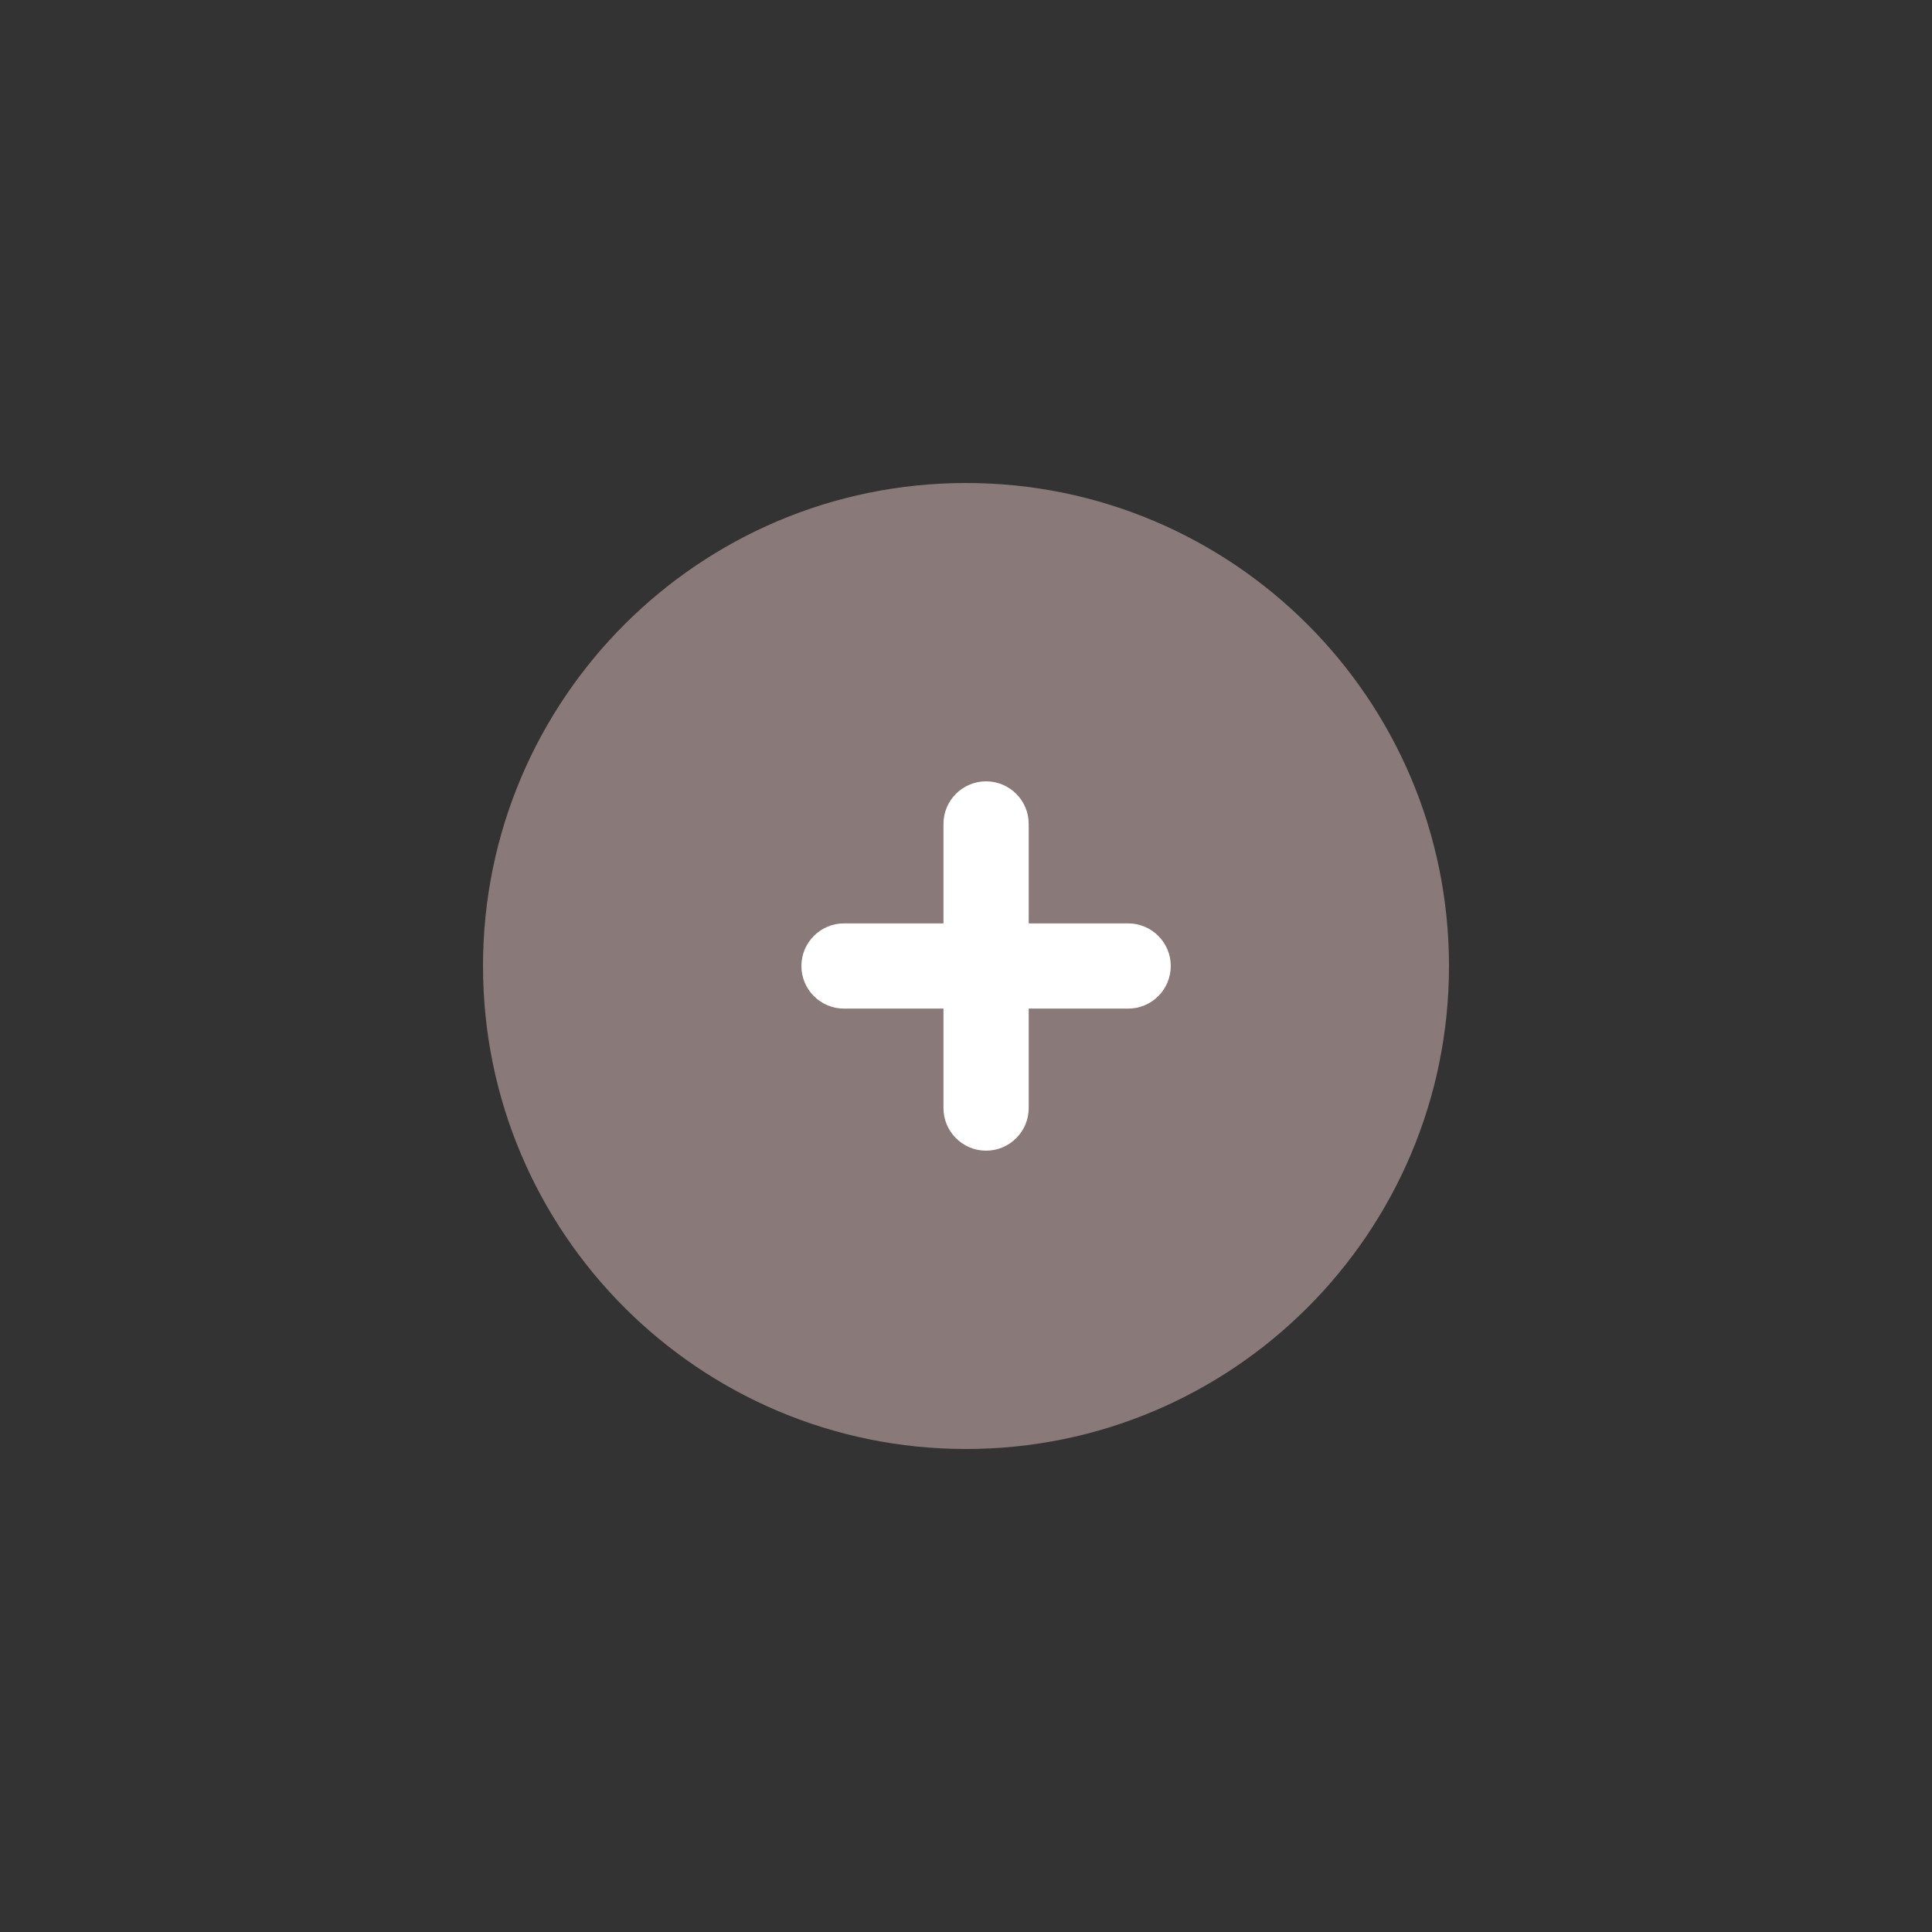 <svg width="68" height="68" viewBox="0 0 68 68" fill="none" xmlns="http://www.w3.org/2000/svg">
<rect x="0" y="0" width="68" height="68" fill="#333333" stroke="none"/>
<g id="Group 27">
<path id="Rectangle 17" d="M34 17C43.389 17 51 24.611 51 34C51 43.389 43.389 51 34 51C24.611 51 17 43.389 17 34C17 24.611 24.611 17 34 17Z" fill="#897979"/>
<path id="Union" fill-rule="evenodd" clip-rule="evenodd" d="M33.207 39C33.207 39.828 33.879 40.5 34.707 40.5C35.535 40.5 36.207 39.828 36.207 39V35.5H39.707C40.535 35.5 41.207 34.828 41.207 34C41.207 33.172 40.535 32.5 39.707 32.5H36.207V29C36.207 28.172 35.535 27.5 34.707 27.5C33.879 27.5 33.207 28.172 33.207 29V32.5H29.707C28.879 32.5 28.207 33.172 28.207 34C28.207 34.828 28.879 35.5 29.707 35.5H33.207V39Z" fill="white"/>
</g>
</svg>
